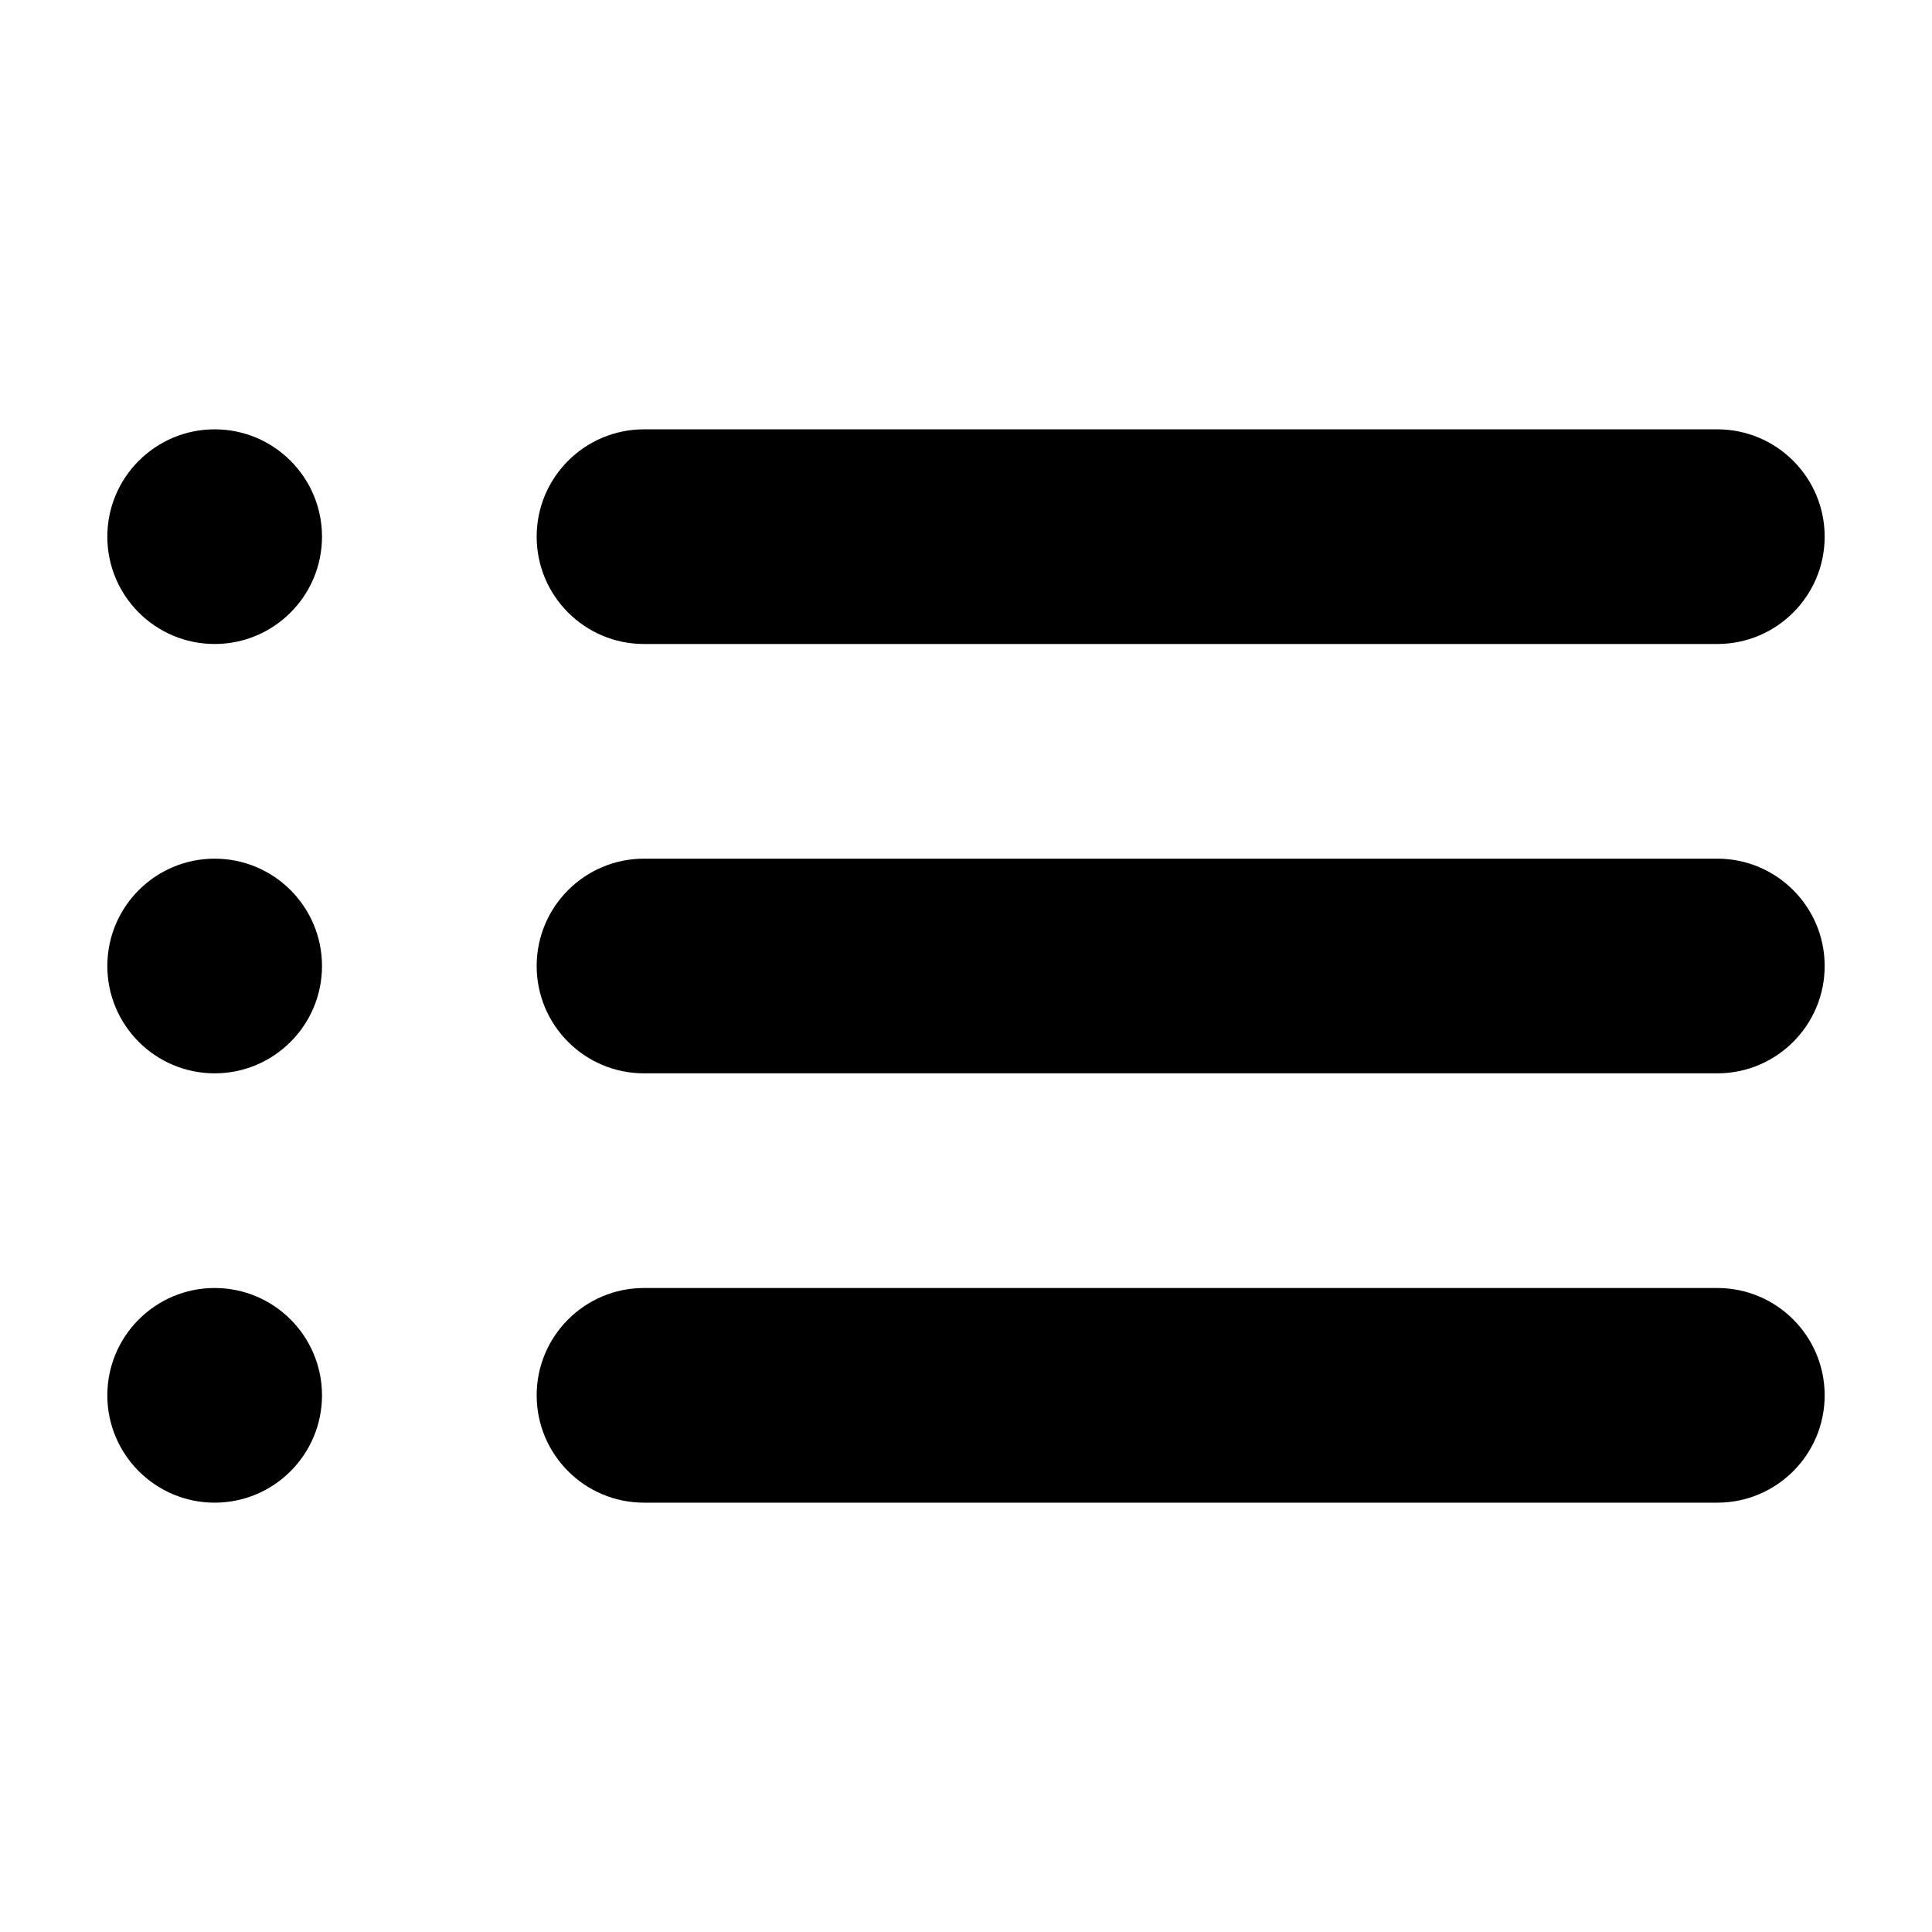 <svg xmlns="http://www.w3.org/2000/svg" width="18" height="18" viewBox="0 0 18 18">
  <path fill="#000"
    d="M6,6 C5.448,6 5,5.552 5,5 C5,4.448 5.448,4 6,4 L16,4 C16.552,4 17,4.448 17,5 C17,5.552 16.552,6 16,6 L6,6 Z M6,10 C5.448,10 5,9.552 5,9 C5,8.448 5.448,8 6,8 L16,8 C16.552,8 17,8.448 17,9 C17,9.552 16.552,10 16,10 L6,10 Z M6,14 C5.448,14 5,13.552 5,13 C5,12.448 5.448,12 6,12 L16,12 C16.552,12 17,12.448 17,13 C17,13.552 16.552,14 16,14 L6,14 Z M1,5 C1,4.448 1.448,4 2,4 C2.552,4 3,4.448 3,5 C3,5.552 2.552,6 2,6 C1.448,6 1,5.552 1,5 Z M1,9 C1,8.448 1.448,8 2,8 C2.552,8 3,8.448 3,9 C3,9.552 2.552,10 2,10 C1.448,10 1,9.552 1,9 Z M1,13 C1,12.448 1.448,12 2,12 C2.552,12 3,12.448 3,13 C3,13.552 2.552,14 2,14 C1.448,14 1,13.552 1,13 Z" />
</svg>
